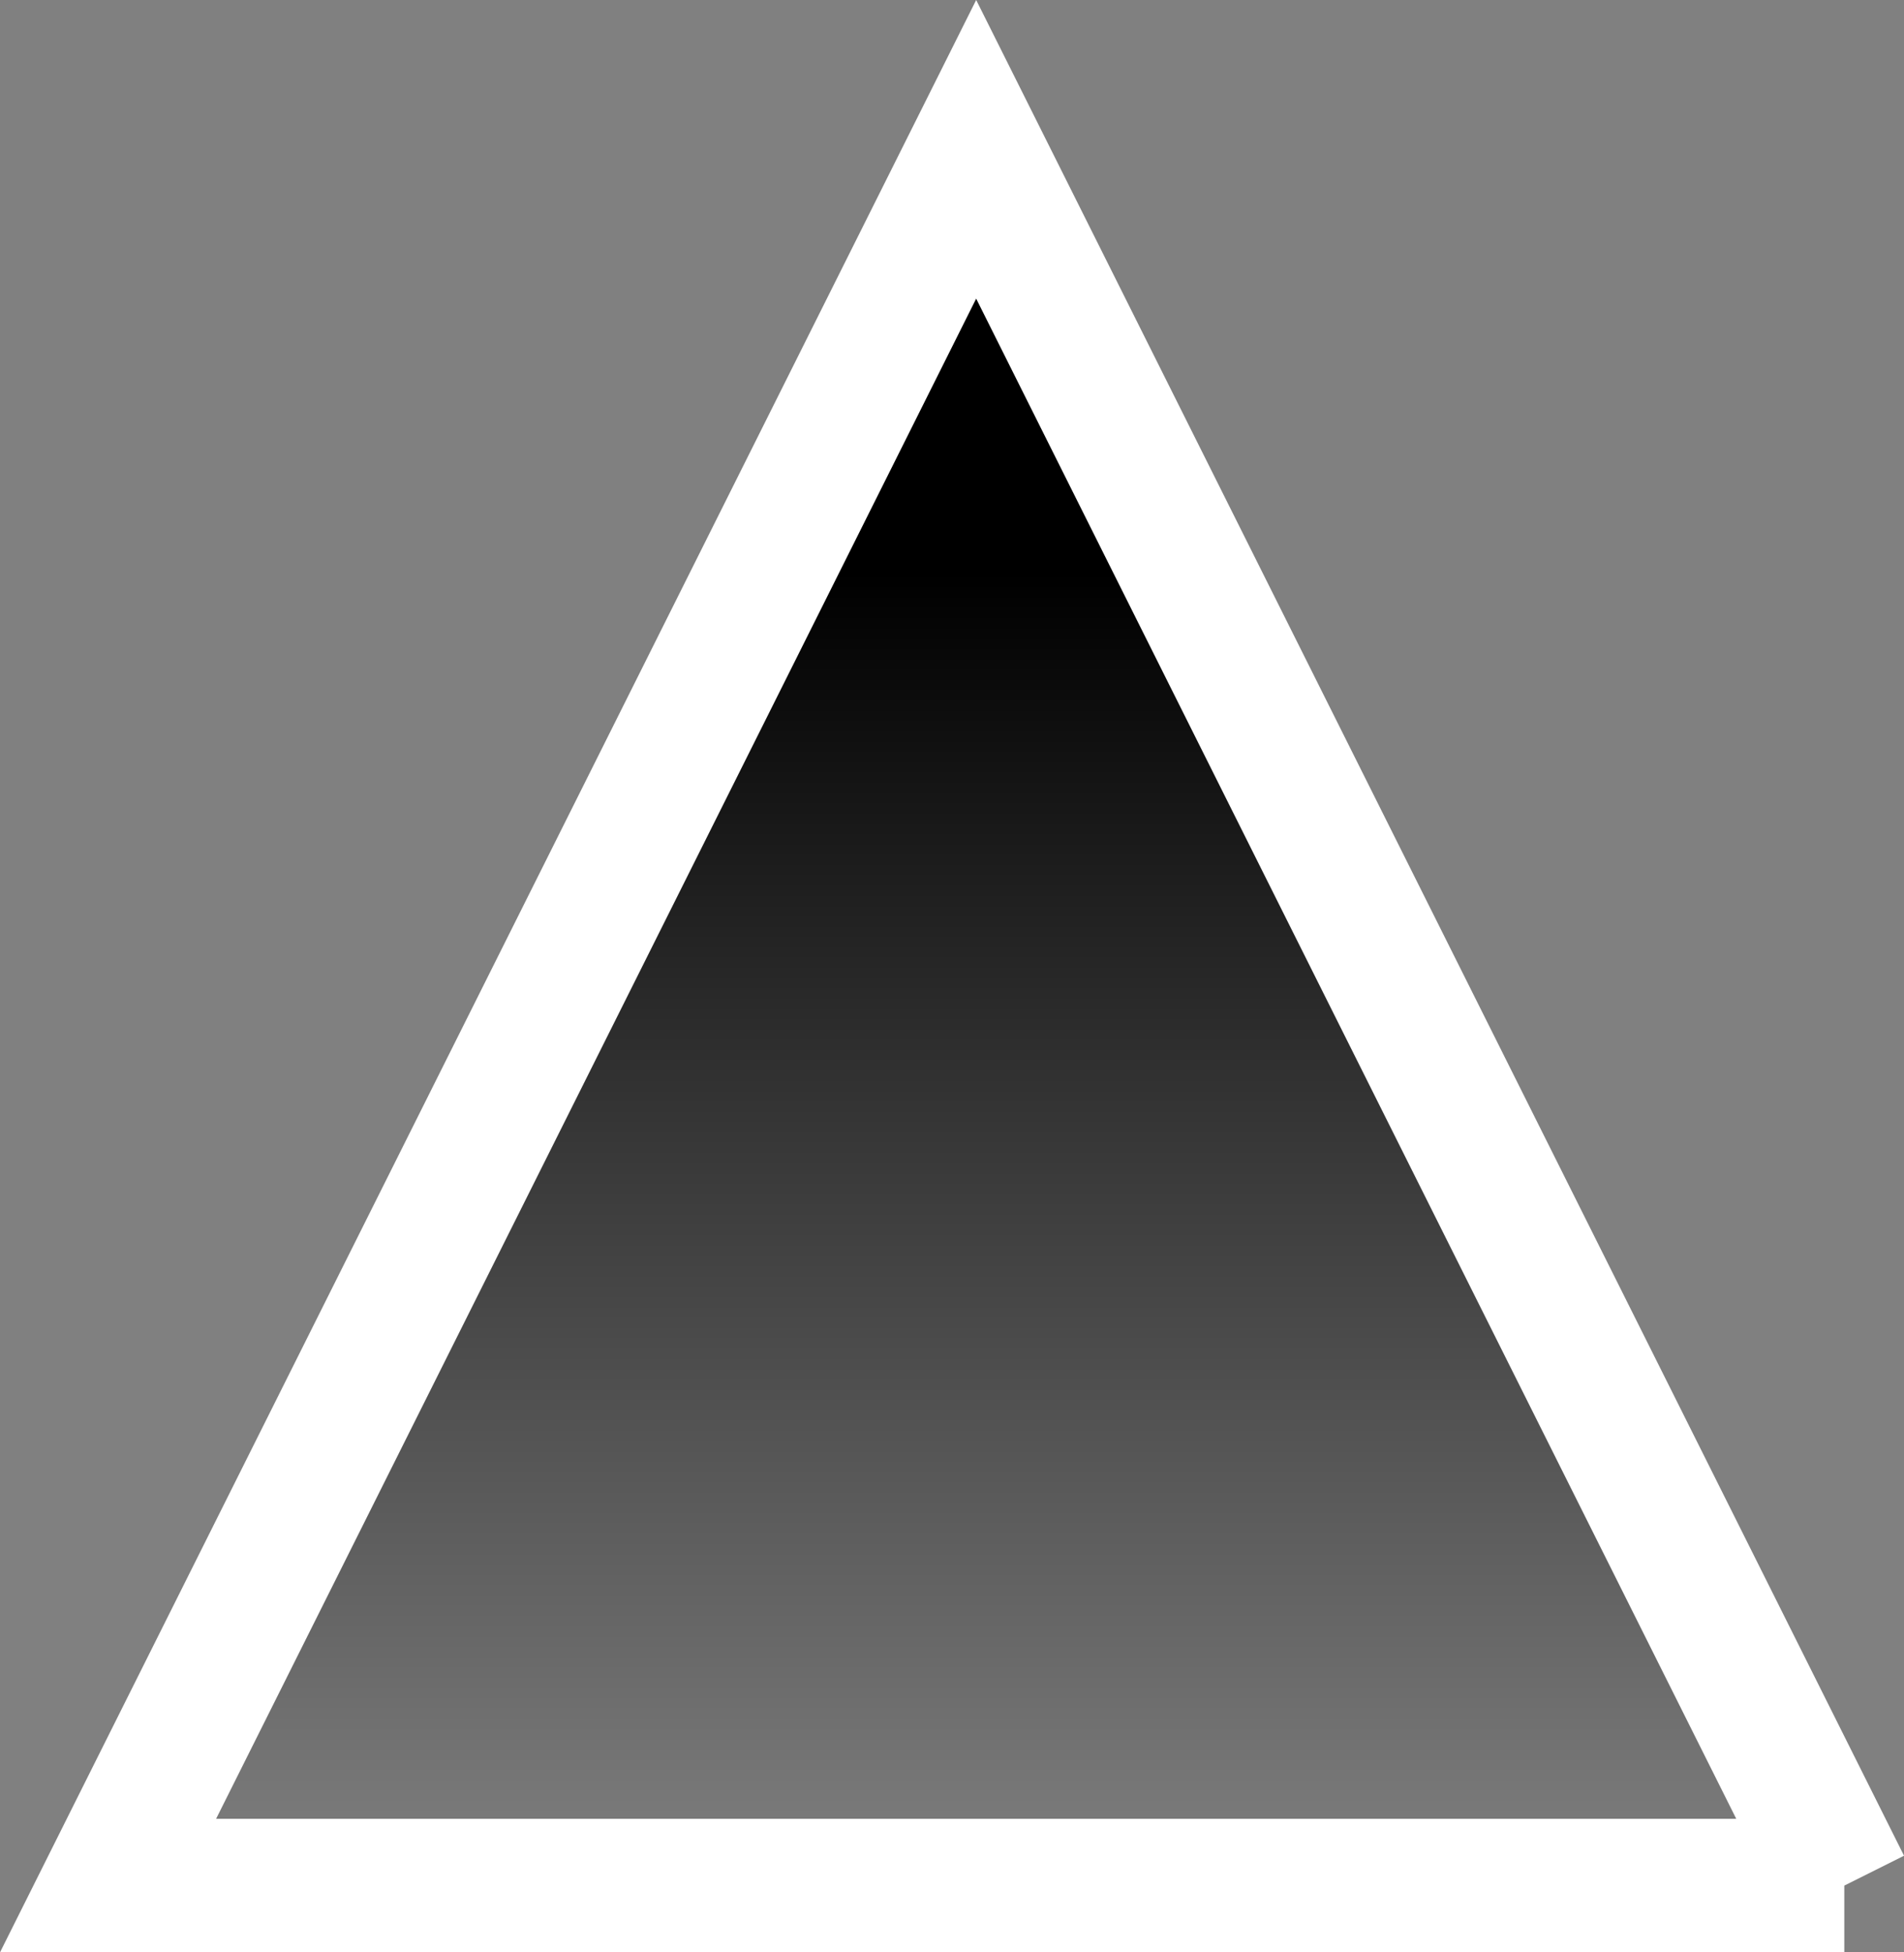 <svg version="1.1" xmlns="http://www.w3.org/2000/svg" xmlns:xlink="http://www.w3.org/1999/xlink" width="28.512" height="29.236" viewBox="0,0,28.512,29.236"><rect x="0" y="0" width="28.512" height="29.236" fill="#808080" stroke="none"/><defs><linearGradient x1="240" y1="193" x2="240" y2="167" gradientUnits="userSpaceOnUse" id="color-1"><stop offset="0" stop-color="#000000" stop-opacity="0"/><stop offset="0.755" stop-color="#000000"/></linearGradient></defs><g transform="translate(-225.382,-164.764)"><g data-paper-data="{&quot;isPaintingLayer&quot;:true}" fill-rule="nonzero" stroke-linecap="butt" stroke-linejoin="miter" stroke-miterlimit="10" stroke-dasharray="" stroke-dashoffset="0" style="mix-blend-mode: normal"><path d="M253,193h-26l13,-26l13,26" fill="url(#color-1)" stroke="none" stroke-width="1"/><path d="M253,193h-26l13,-26l13,26" fill="none" stroke="#ffffff" stroke-width="2"/></g></g></svg>